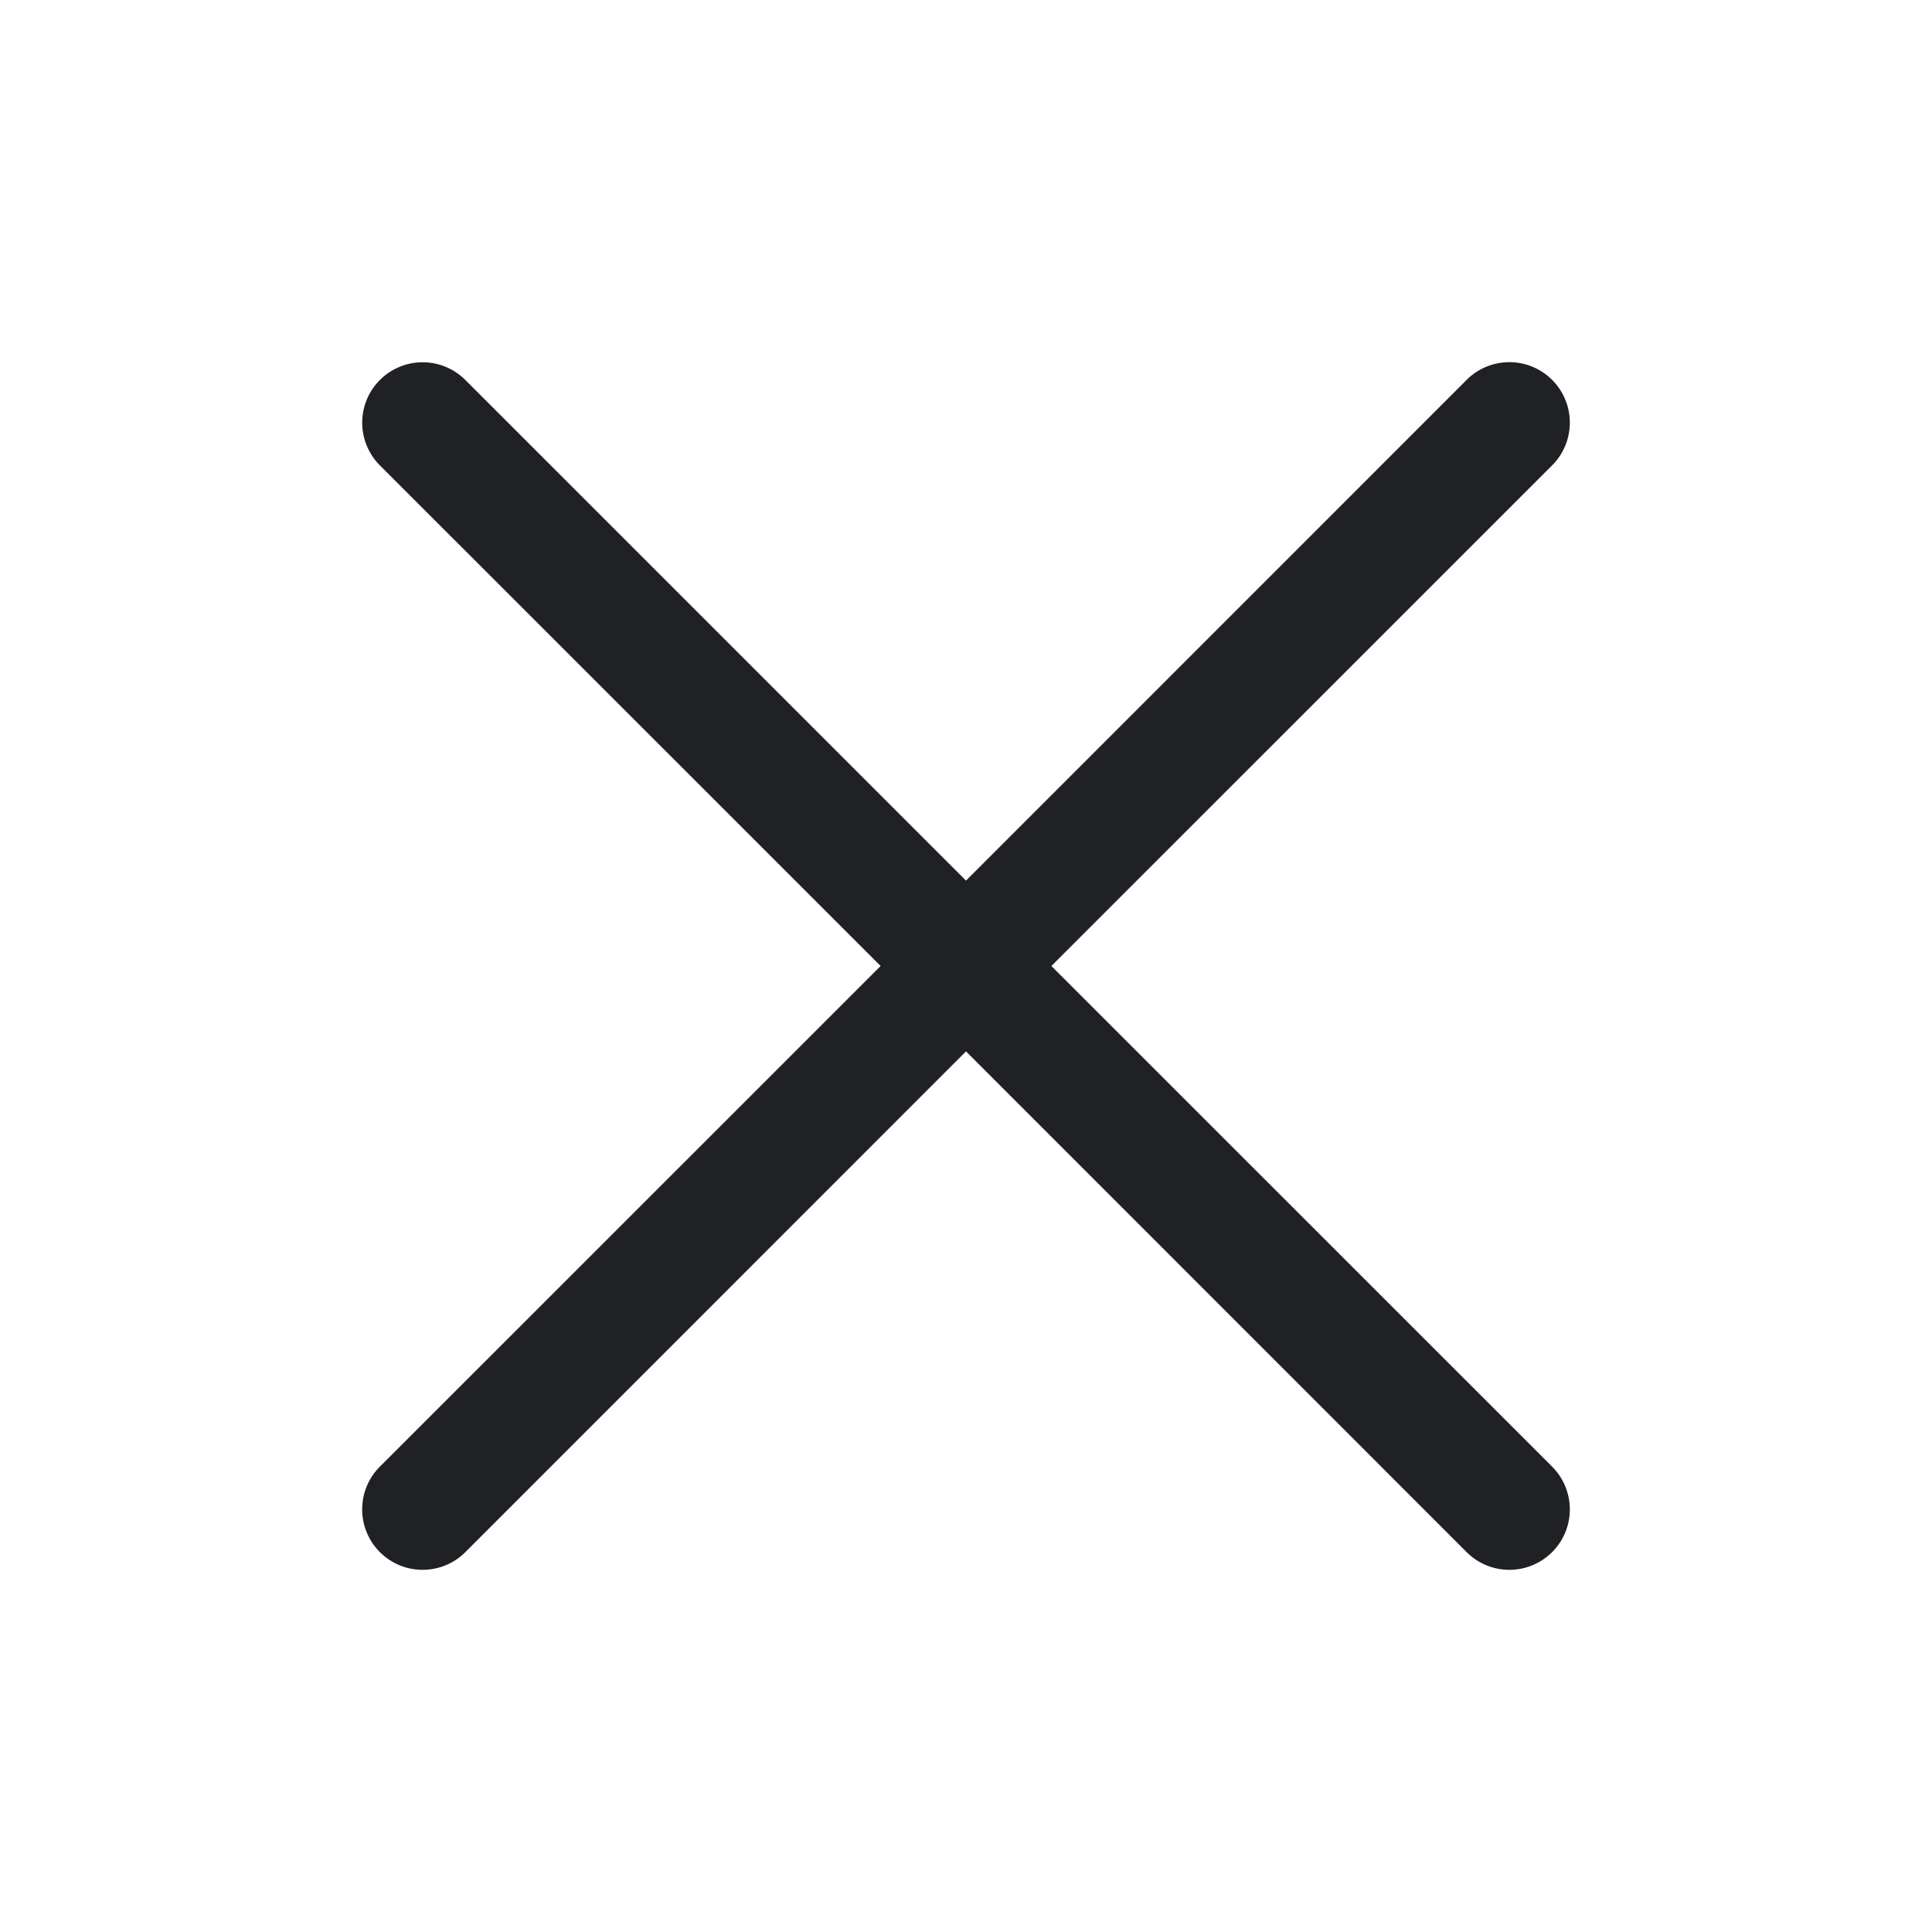 <svg width="16" height="16" fill="none" xmlns="http://www.w3.org/2000/svg"><path fill="#D8D8D8" fill-opacity=".01" d="M0 0h16v16H0z"/><path d="m8.707 8 4.147-4.146a.5.5 0 0 0-.708-.708L8 7.293 3.854 3.147a.5.5 0 0 0-.708.707L7.293 8l-4.147 4.146a.5.5 0 1 0 .708.708L8 8.707l4.146 4.147a.5.5 0 0 0 .708-.708L8.707 8Z" fill="#202124"/></svg>